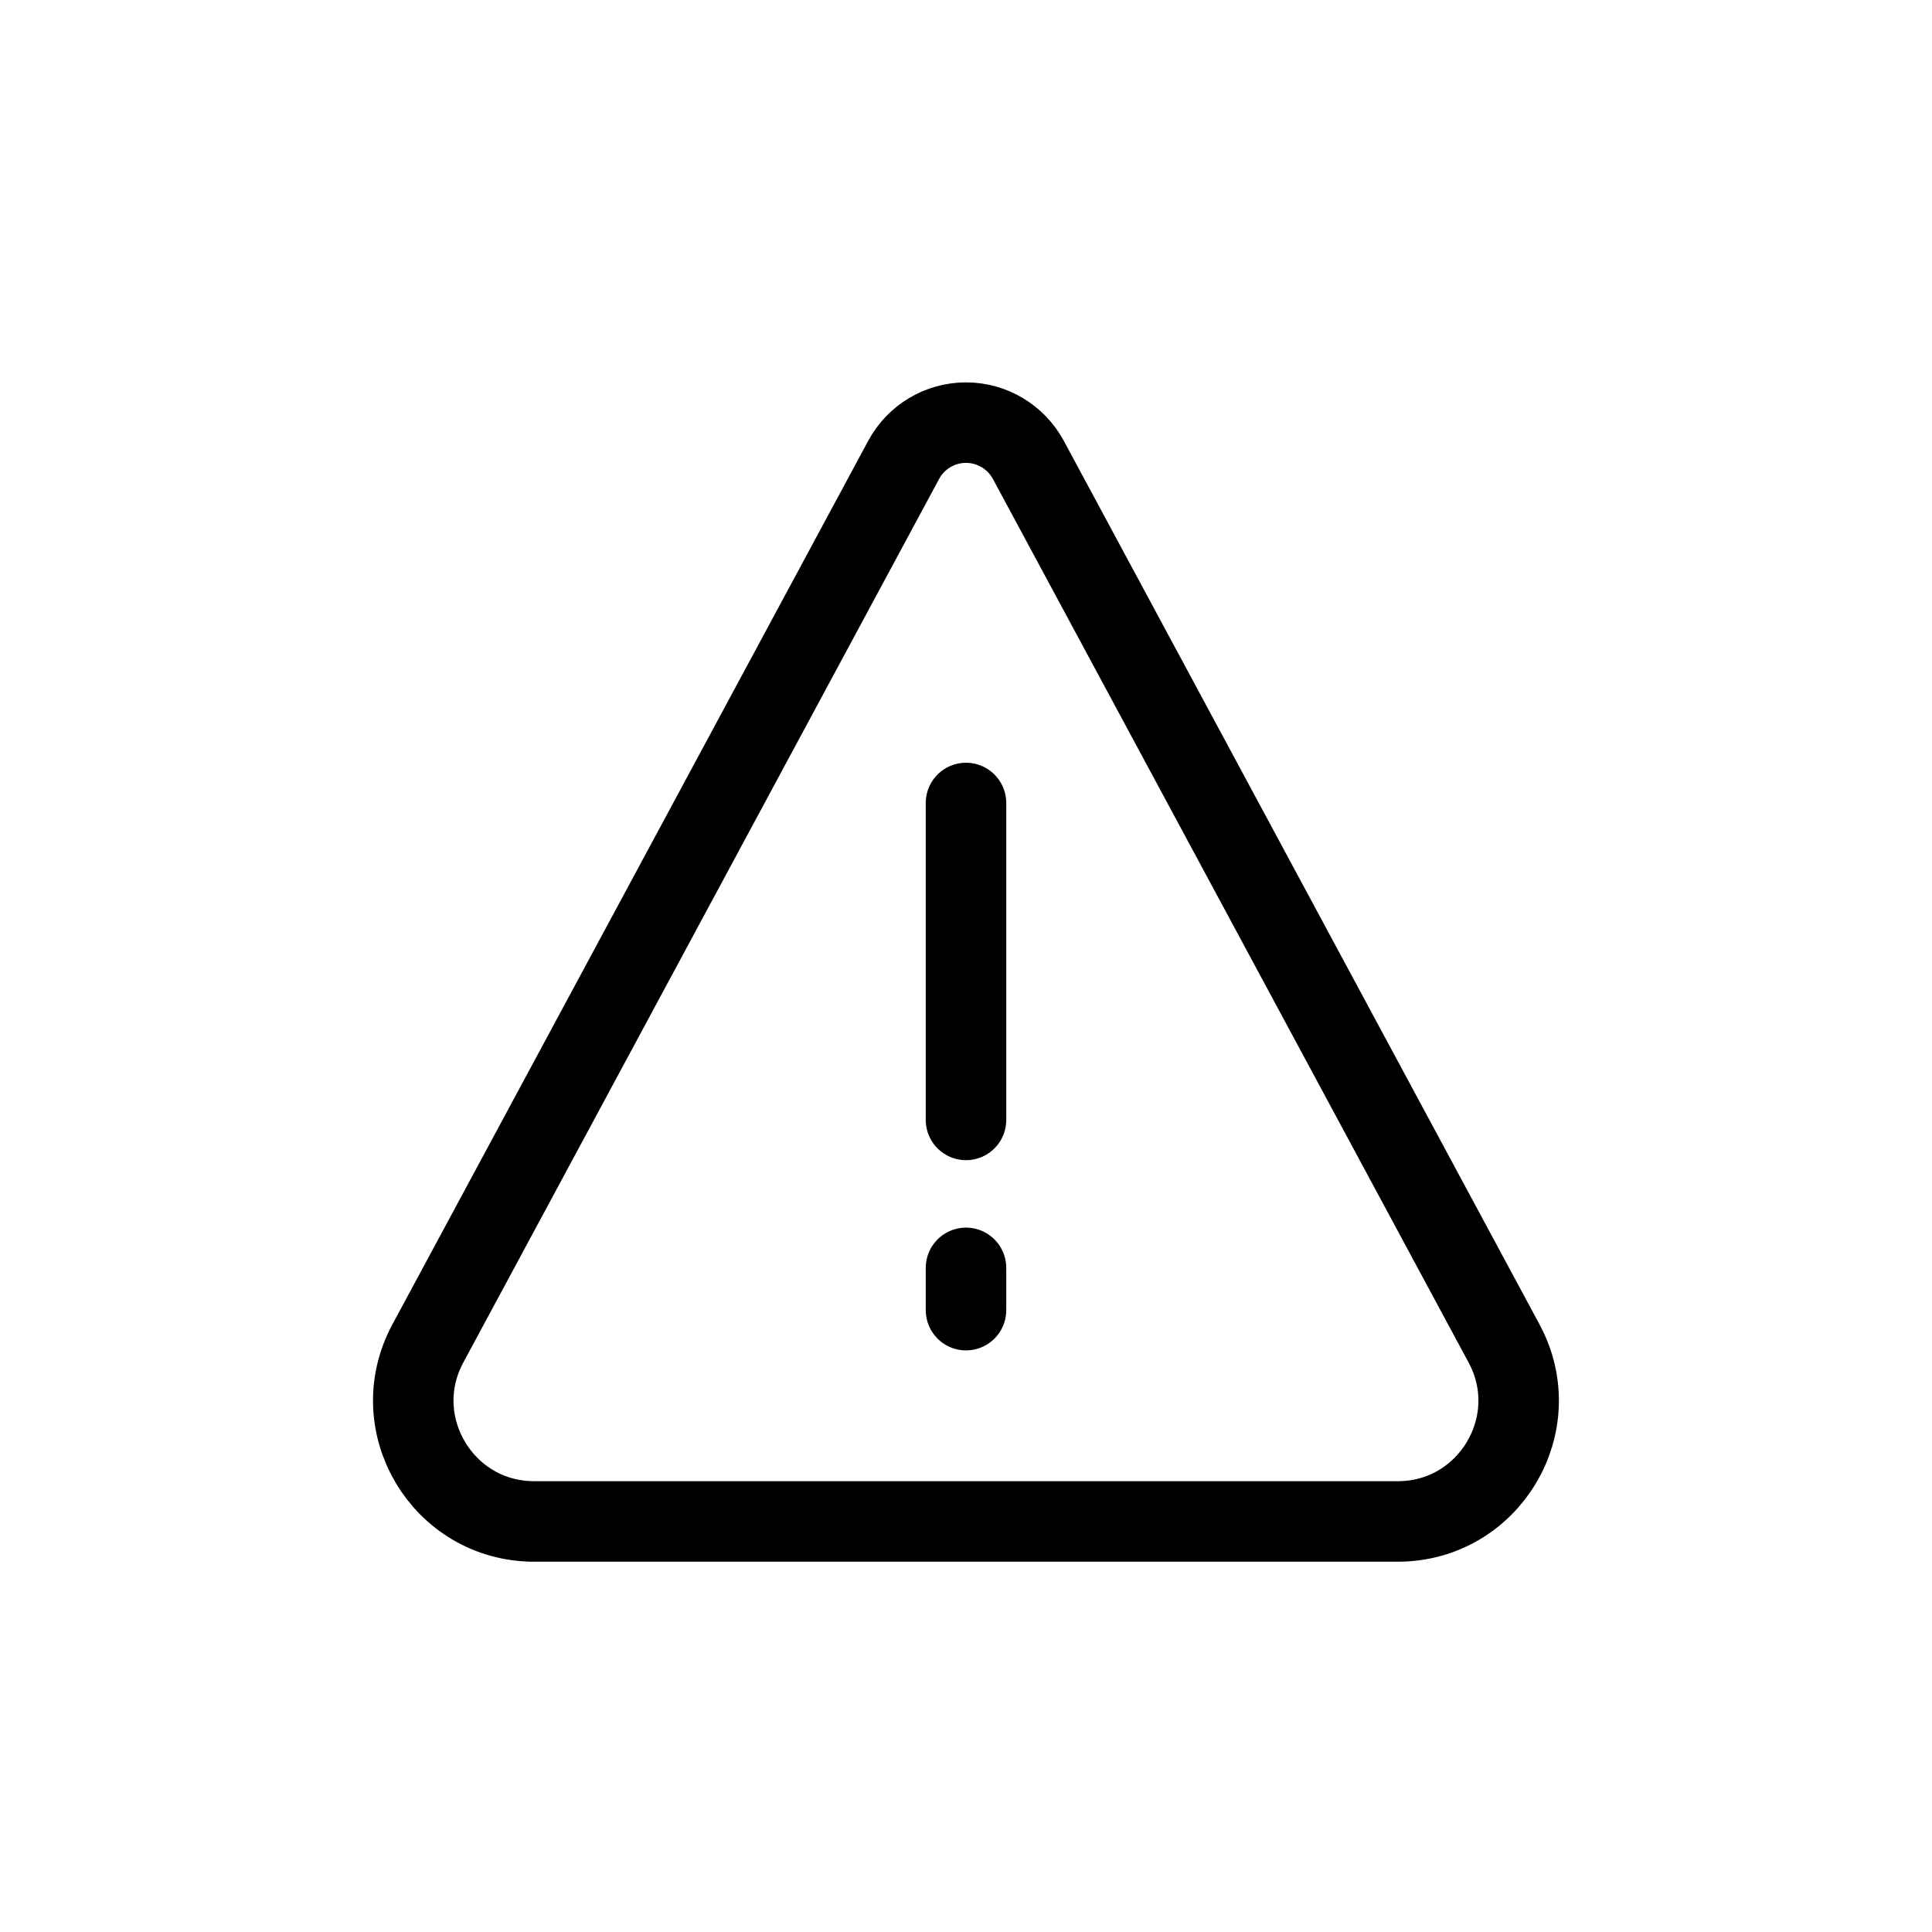 <svg width="24" height="24" viewBox="0 0 24 24" fill="none" xmlns="http://www.w3.org/2000/svg">
<g id="Generic=alarm, Size=24px, weight=light">
<path id="alarm" d="M12 15.75V16.275M12 9.975V13.912M17.363 18.9H6.636C5.501 18.9 4.777 17.688 5.315 16.689L11.226 5.712C11.379 5.428 11.676 5.25 12 5.25C12.323 5.25 12.62 5.428 12.774 5.712L18.684 16.689C19.222 17.688 18.498 18.9 17.363 18.9Z" stroke="black" stroke-linecap="round" stroke-linejoin="round"/>
</g>
</svg>
